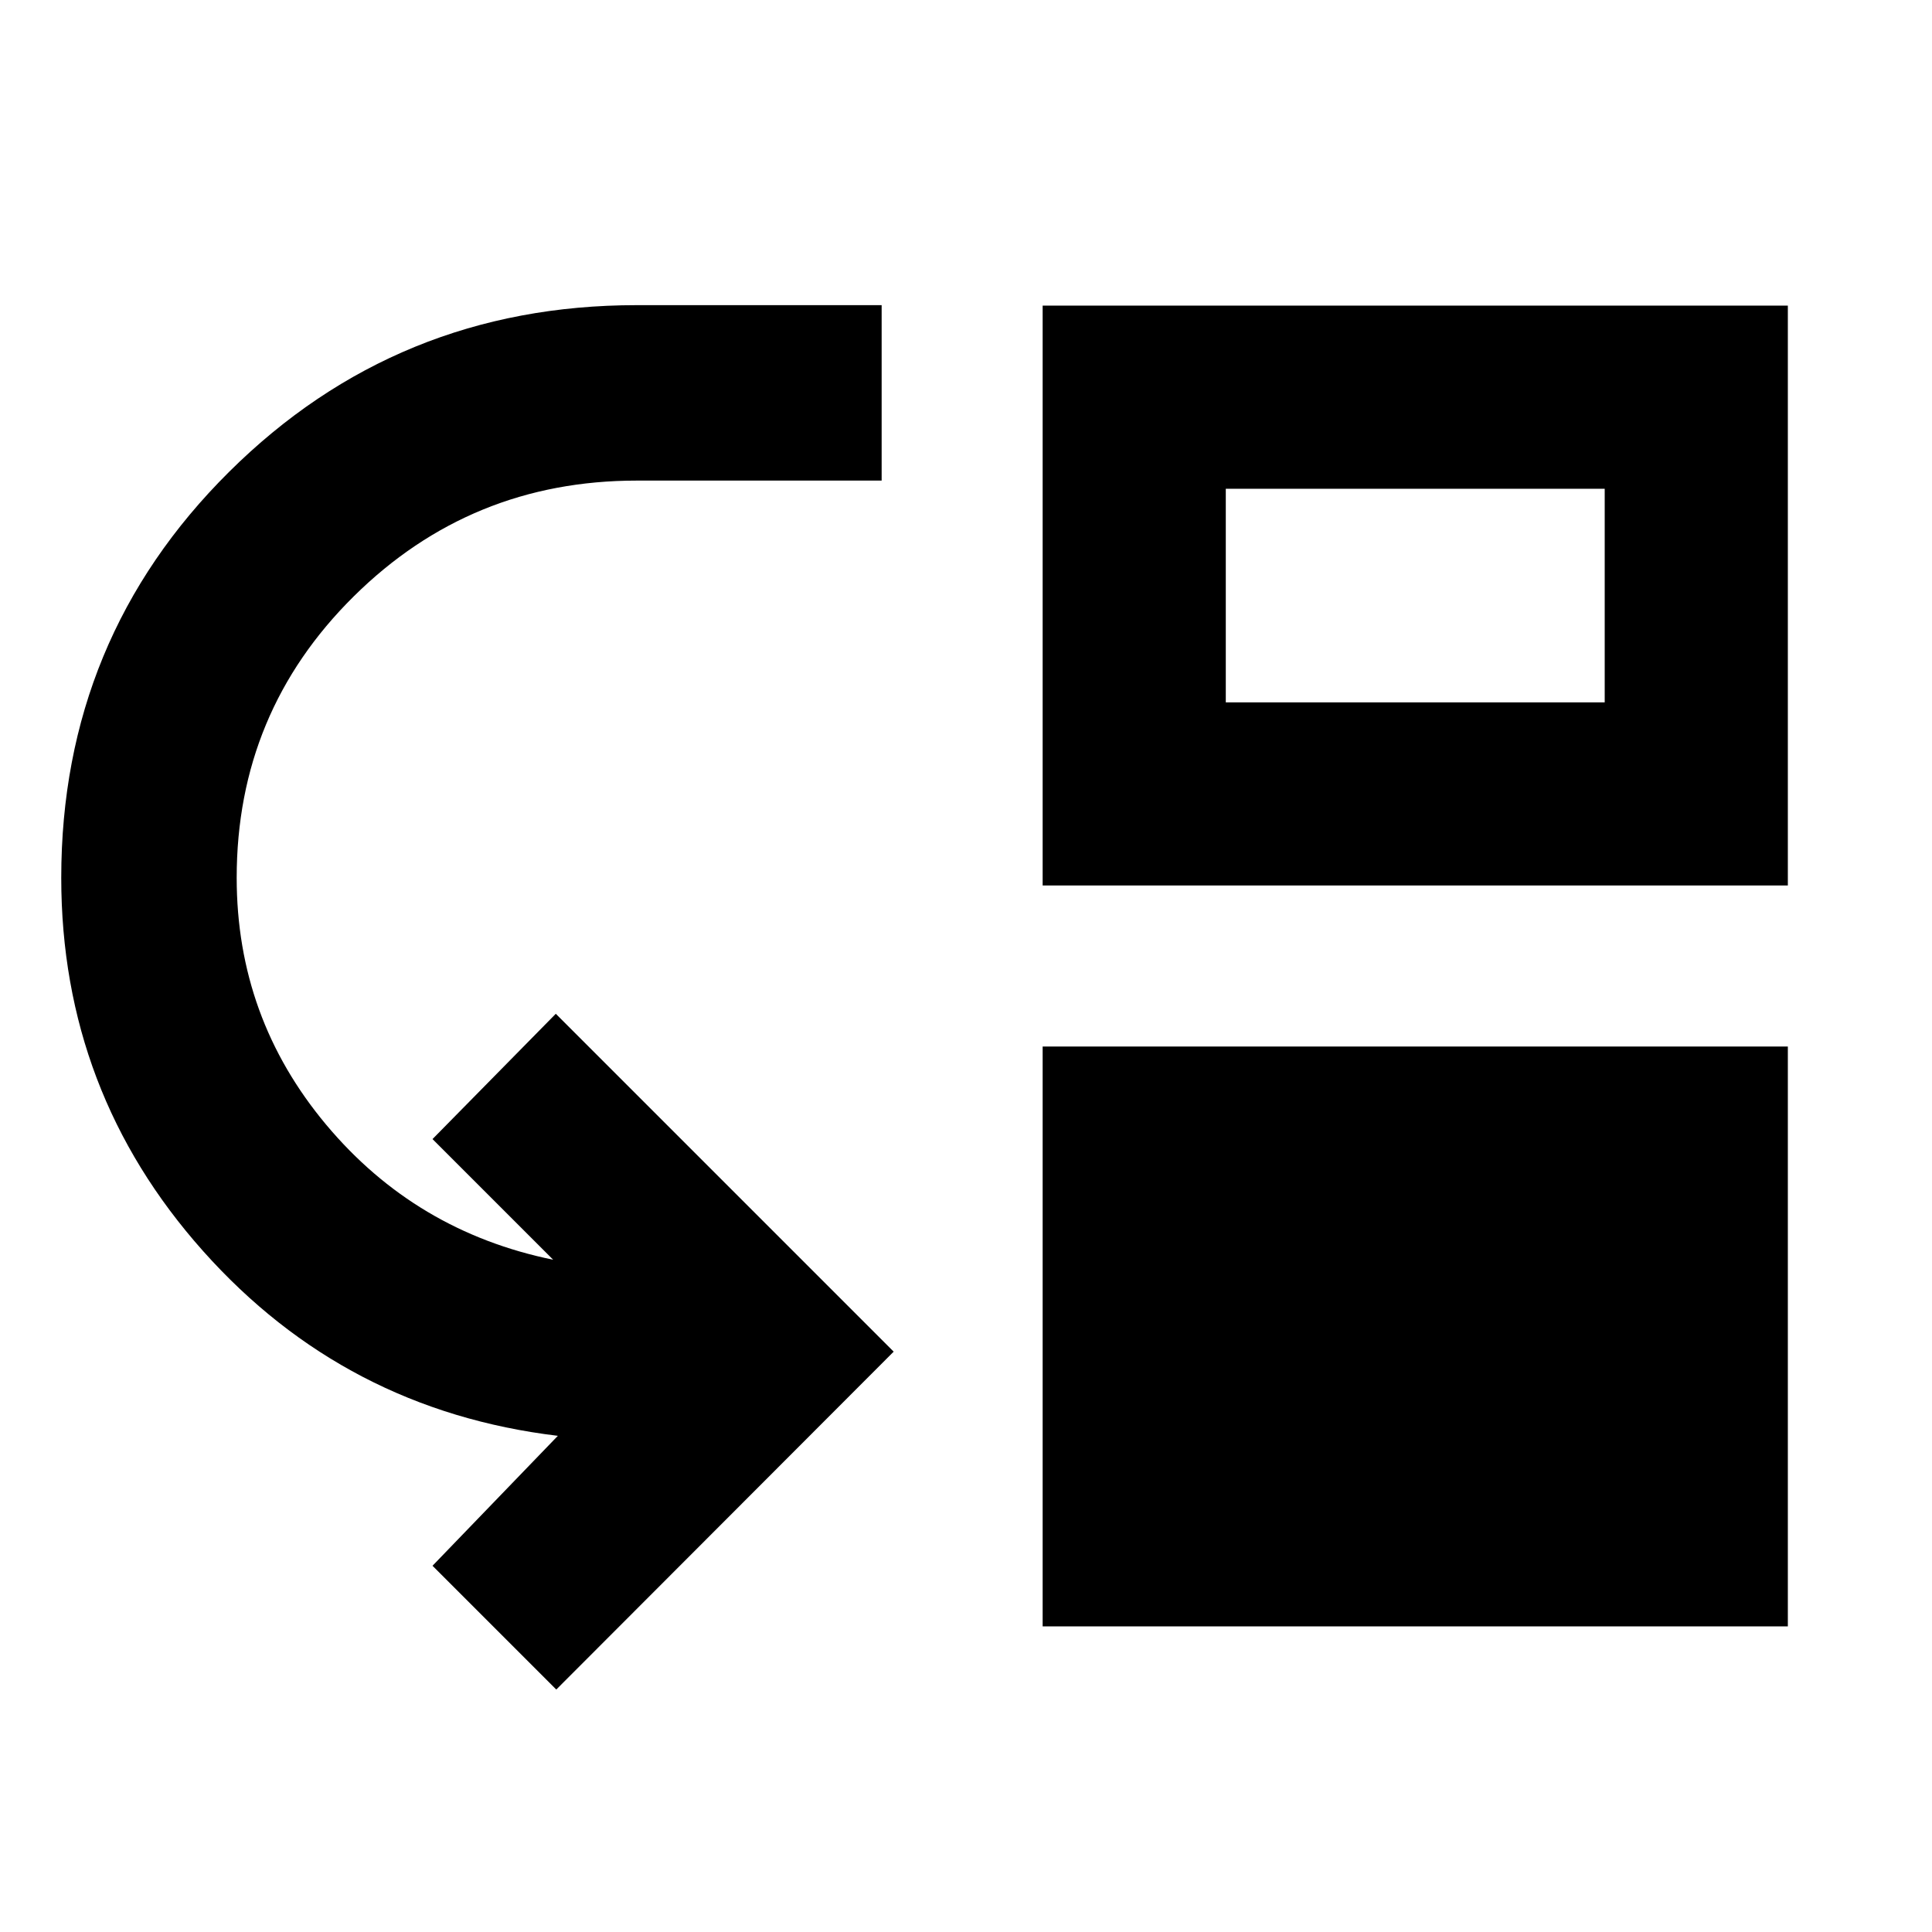 <svg xmlns="http://www.w3.org/2000/svg" height="24" viewBox="0 -960 960 960" width="24"><path d="m276.413-120.478-61.5-61.5 62.282-64.566q-105.76-12.717-176.26-91.788-70.5-79.071-70.5-185.494 0-118.899 83.413-201.721 83.413-82.823 202.565-82.823h121.674v87.174H316.413q-82.504 0-140.654 57.544-58.15 57.543-58.15 139.826 0 69.54 44.445 122.661 44.446 53.121 112.815 67.121L214.913-394l61.261-62.261L444.065-288.37 276.413-120.478Zm241.674-31.391V-440H888.37v288.131H518.087Zm0-368.131v-288.131H888.37V-520H518.087Zm91-91H797.37v-106.13H609.087V-611Z"/></svg>